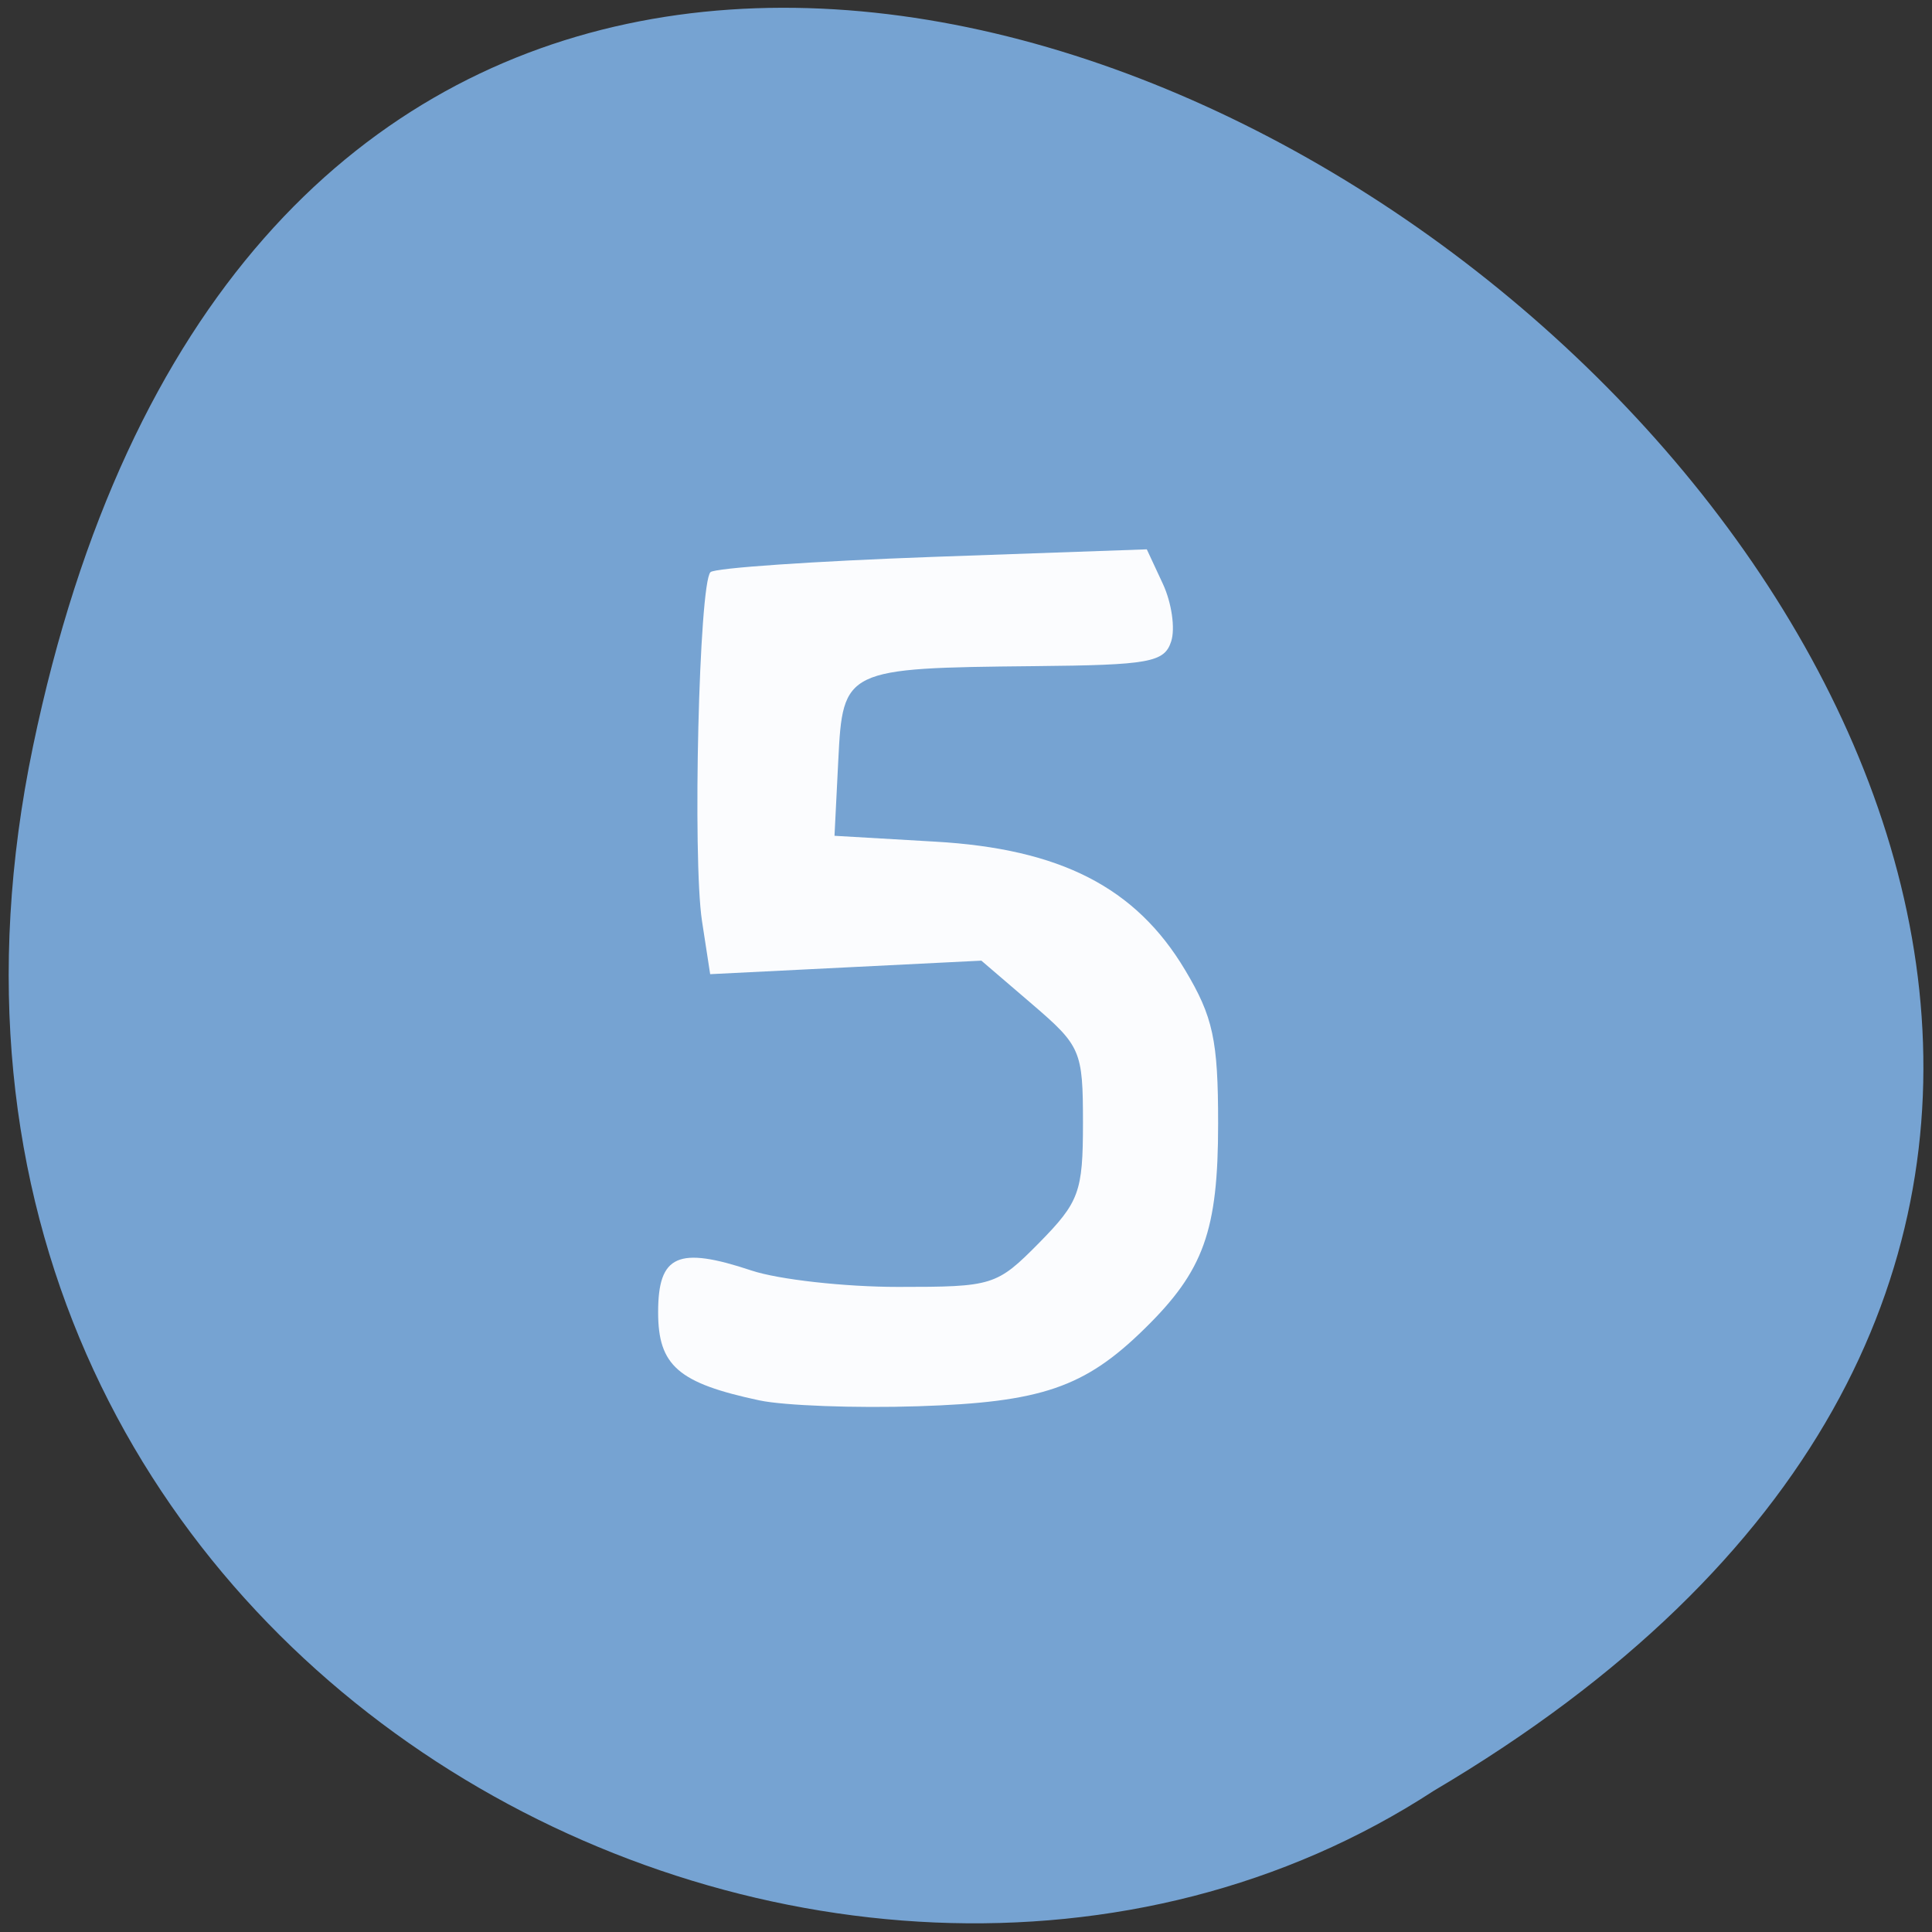 <svg xmlns="http://www.w3.org/2000/svg" viewBox="0 0 48 48"><rect x="0" y="0" width="48" height="48" fill="#333333" stroke="none"/><path d="m 0.82 18.543 c 9.289 -44.602 73.19 3.281 34.801 25.949 c -14.91 9.719 -39.578 -3.01 -34.801 -25.949" fill="#76a3d2"/><path d="m 18.871 34.793 c -2.02 -0.43 -2.52 -0.863 -2.52 -2.191 c 0 -1.426 0.492 -1.645 2.324 -1.035 c 0.672 0.223 2.309 0.406 3.641 0.406 c 2.355 0 2.445 -0.027 3.504 -1.098 c 0.992 -1.01 1.086 -1.258 1.086 -2.973 c 0 -1.797 -0.051 -1.914 -1.262 -2.953 l -1.262 -1.082 l -3.367 0.168 l -3.371 0.168 l -0.203 -1.32 c -0.238 -1.563 -0.074 -8.391 0.211 -8.668 c 0.105 -0.105 2.59 -0.273 5.52 -0.379 l 5.32 -0.188 l 0.398 0.855 c 0.219 0.469 0.313 1.113 0.207 1.434 c -0.168 0.52 -0.543 0.586 -3.395 0.613 c -4.715 0.047 -4.762 0.07 -4.875 2.34 l -0.094 1.875 l 2.492 0.145 c 3.117 0.176 4.992 1.137 6.215 3.184 c 0.699 1.168 0.824 1.742 0.824 3.82 c 0 2.664 -0.355 3.656 -1.828 5.098 c -1.488 1.461 -2.563 1.828 -5.625 1.926 c -1.559 0.051 -3.332 -0.016 -3.938 -0.145" fill="#fff" fill-opacity="0.969"/></svg>